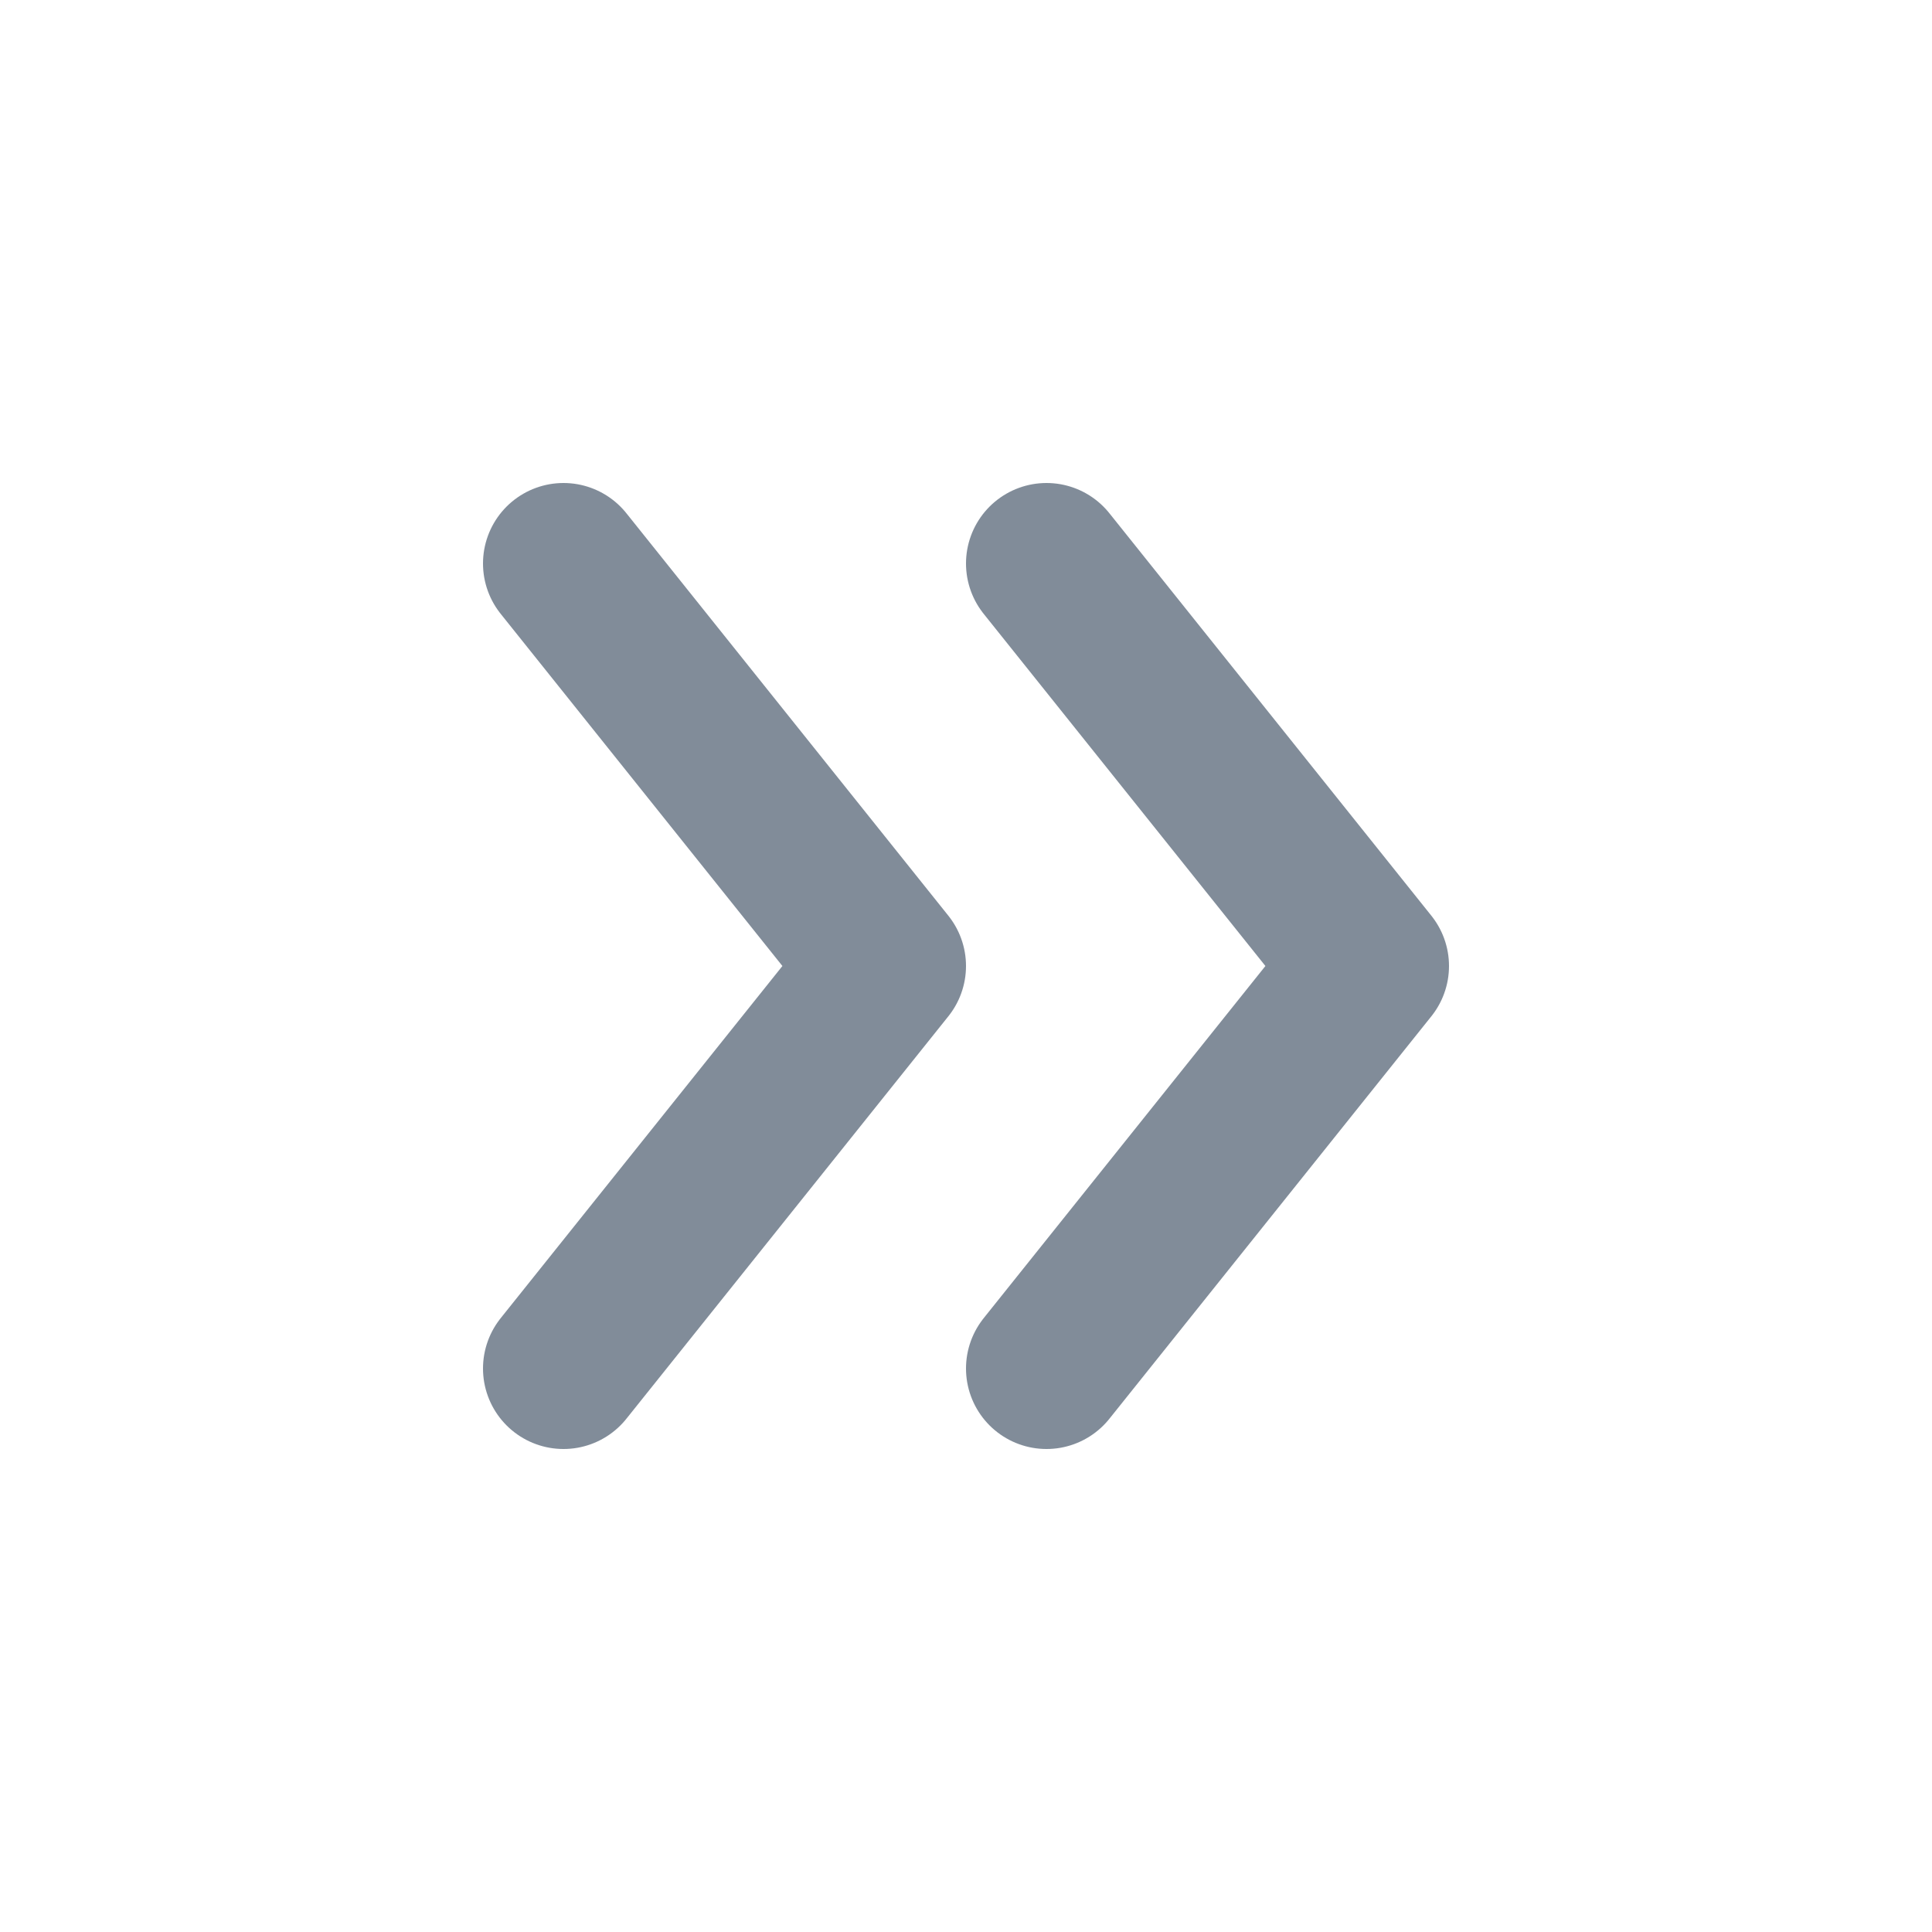 <svg width="24" height="24" viewBox="0 0 24 24" fill="none" xmlns="http://www.w3.org/2000/svg">
<path d="M13 17L17 12L13 7" stroke="#818C99" stroke-width="2" stroke-linecap="round" stroke-linejoin="round"/>
<path d="M7 17L11 12L7 7" stroke="#818C99" stroke-width="2" stroke-linecap="round" stroke-linejoin="round"/>
</svg>
